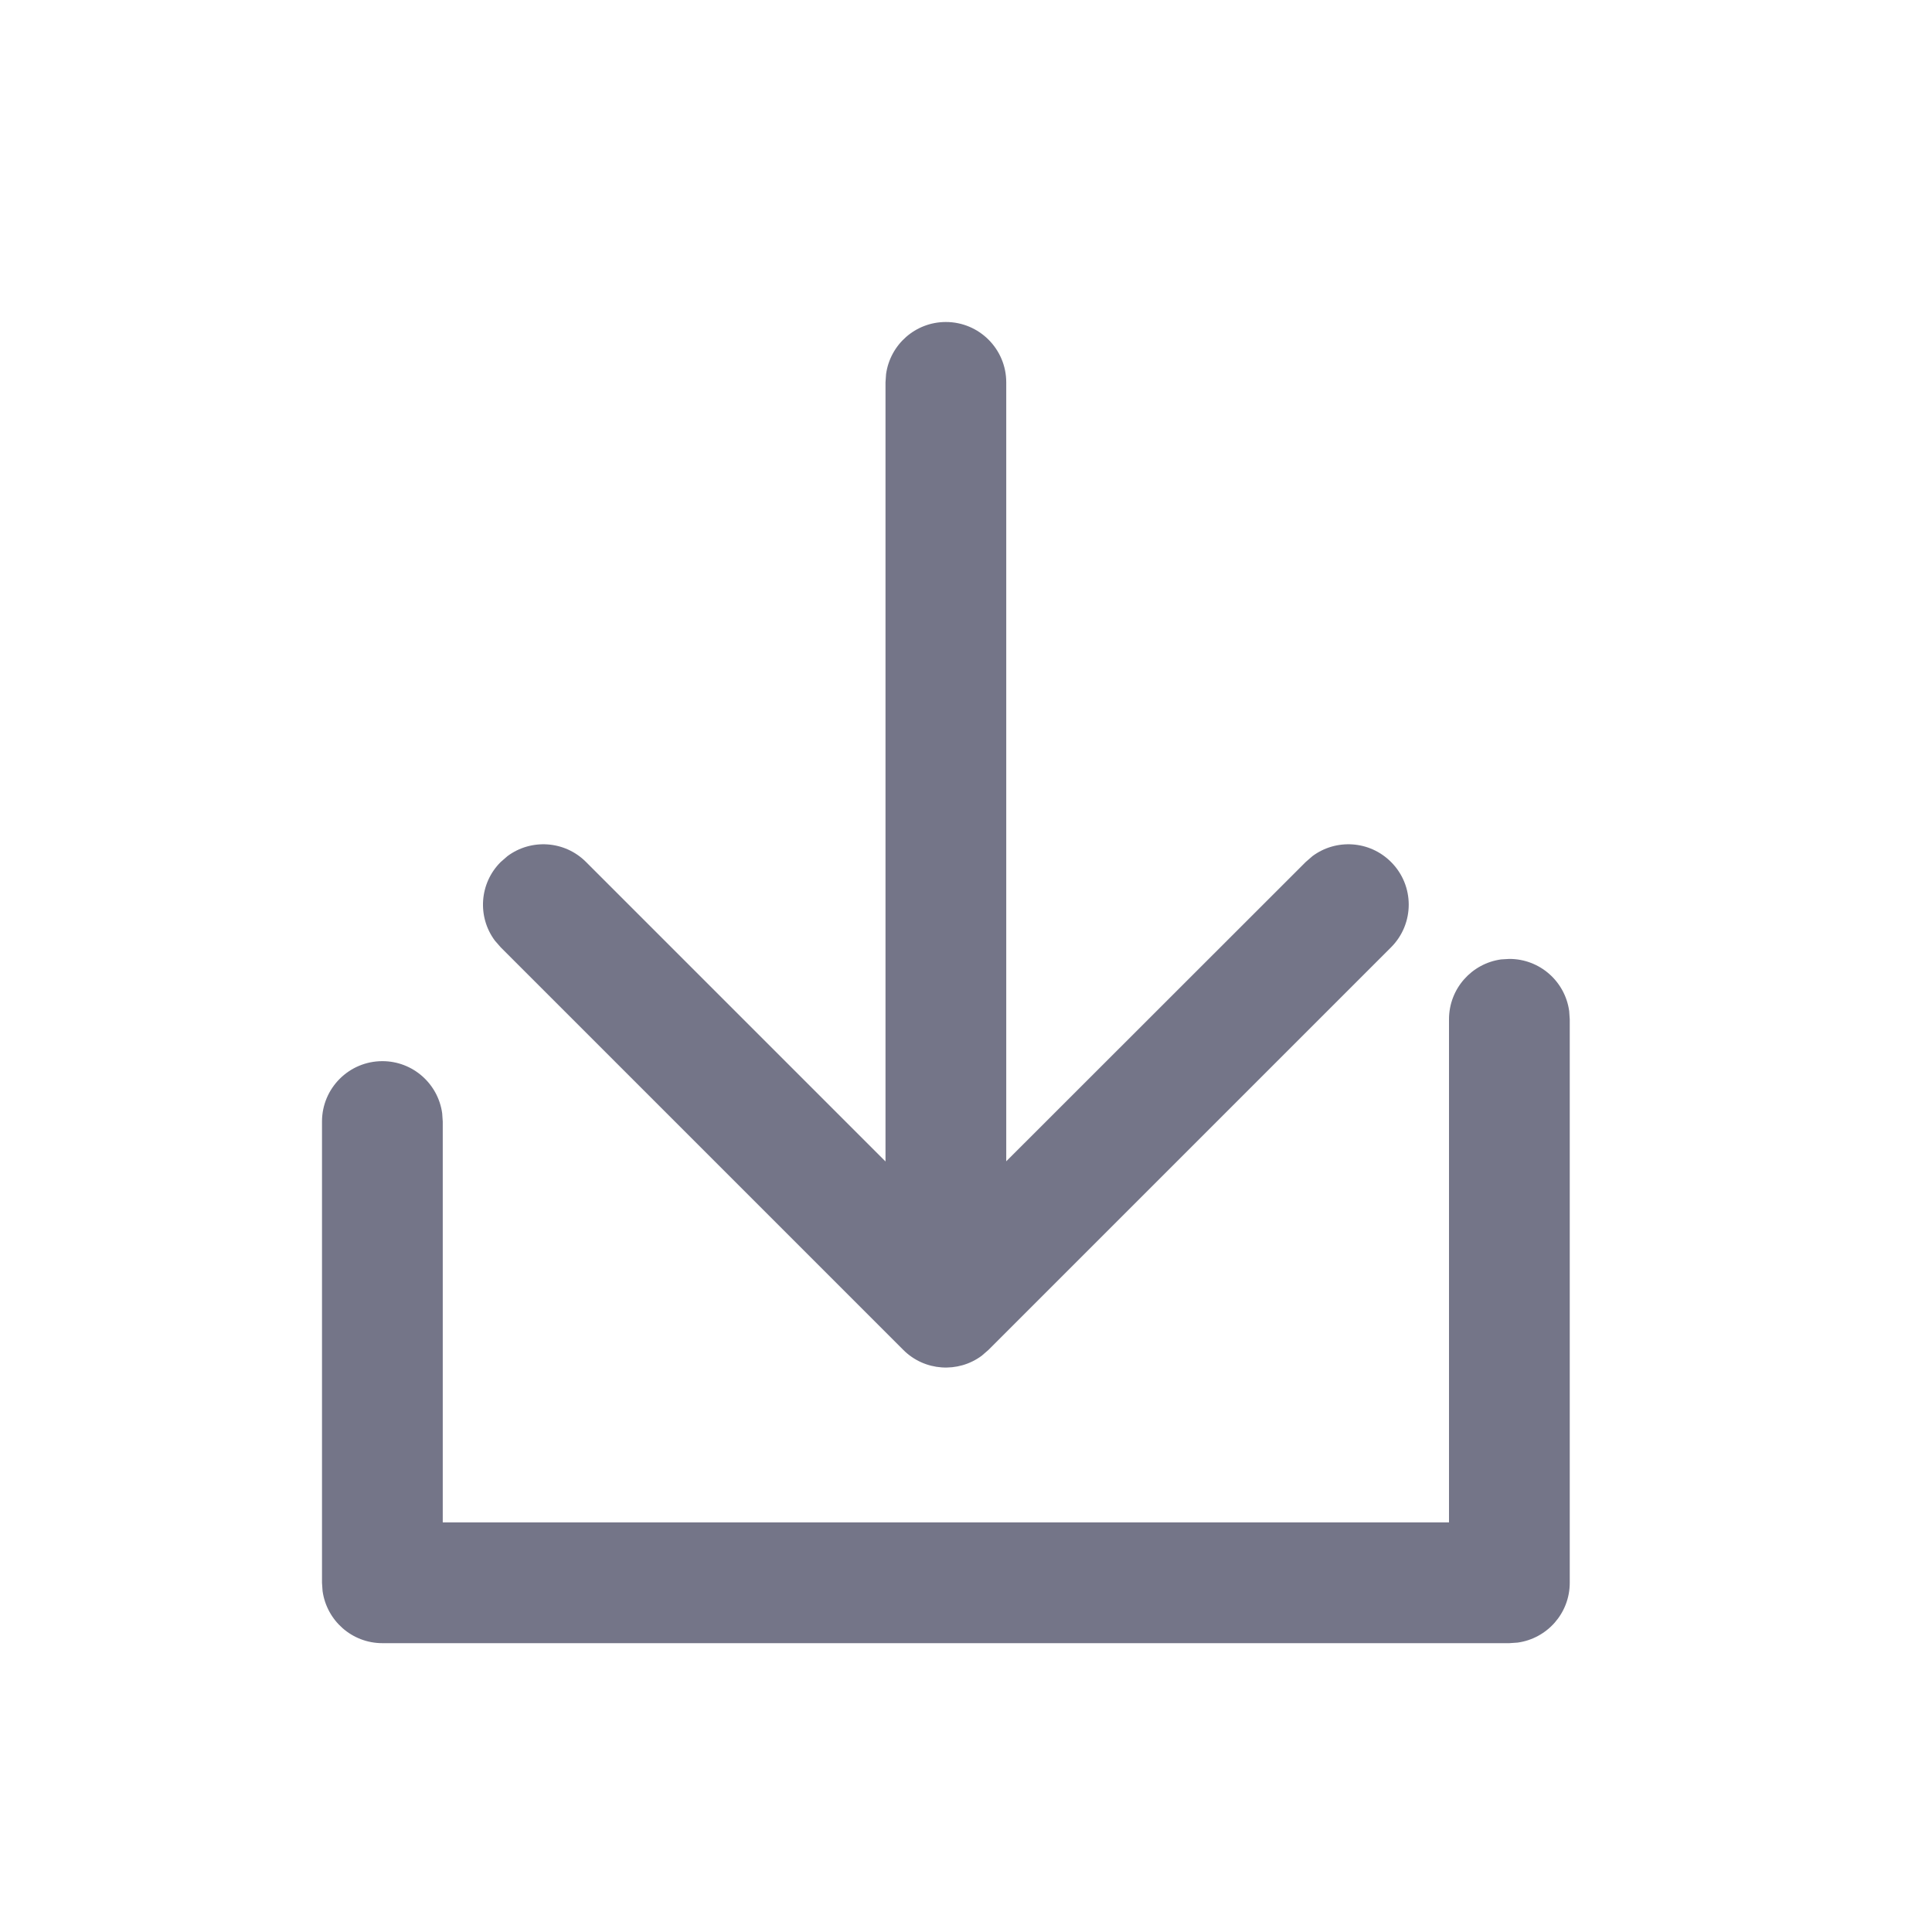 <?xml version="1.0" encoding="UTF-8"?>
<svg width="24px" height="24px" viewBox="0 0 24 24" version="1.1" xmlns="http://www.w3.org/2000/svg" xmlns:xlink="http://www.w3.org/1999/xlink">
    <title>6CB36B94-B5D1-4136-B84E-D3CFBE68113A</title>
    <g id="File-Share" stroke="none" stroke-width="1" fill="none" fill-rule="evenodd">
        <g id="16_Farm_Link" transform="translate(-638, -711)">
            <g id="Group-11" transform="translate(439, 514)">
                <g id="Group-9" transform="translate(199, 197)">
                    <polygon id="Path" points="0 0 24 0 24 24 0 24"></polygon>
                    <path d="M18.75,11.912 C19.13,11.912 19.443,12.194 19.493,12.56 L19.5,12.662 L19.5,19.662 C19.5,20.041 19.218,20.355 18.852,20.405 L18.75,20.412 L4.75,20.412 C4.37,20.412 4.057,20.129 4.007,19.763 L4,19.662 L4,13.932 C4,13.518 4.336,13.182 4.75,13.182 C5.13,13.182 5.443,13.464 5.493,13.83 L5.5,13.932 L5.5,18.912 L18,18.912 L18,12.662 C18,12.282 18.282,11.968 18.648,11.918 L18.75,11.912 Z M11.75,4 C12.164,4 12.5,4.336 12.5,4.75 L12.5,4.75 L12.5,14.426 L16.22,10.708 L16.304,10.635 C16.597,10.417 17.014,10.441 17.28,10.708 C17.573,11 17.573,11.475 17.28,11.768 L17.28,11.768 L12.28,16.768 L12.196,16.841 C11.903,17.059 11.486,17.035 11.22,16.768 L11.22,16.768 L6.22,11.768 L6.147,11.684 C5.929,11.391 5.953,10.974 6.22,10.708 L6.22,10.708 L6.304,10.635 C6.597,10.417 7.014,10.441 7.28,10.708 L7.28,10.708 L11,14.428 L11,4.75 L11.007,4.648 C11.057,4.282 11.37,4 11.75,4 Z" id="Combined-Shape" fill="#747588" fill-rule="nonzero"></path>
                </g>
            </g>
        </g>
    </g>
</svg>
